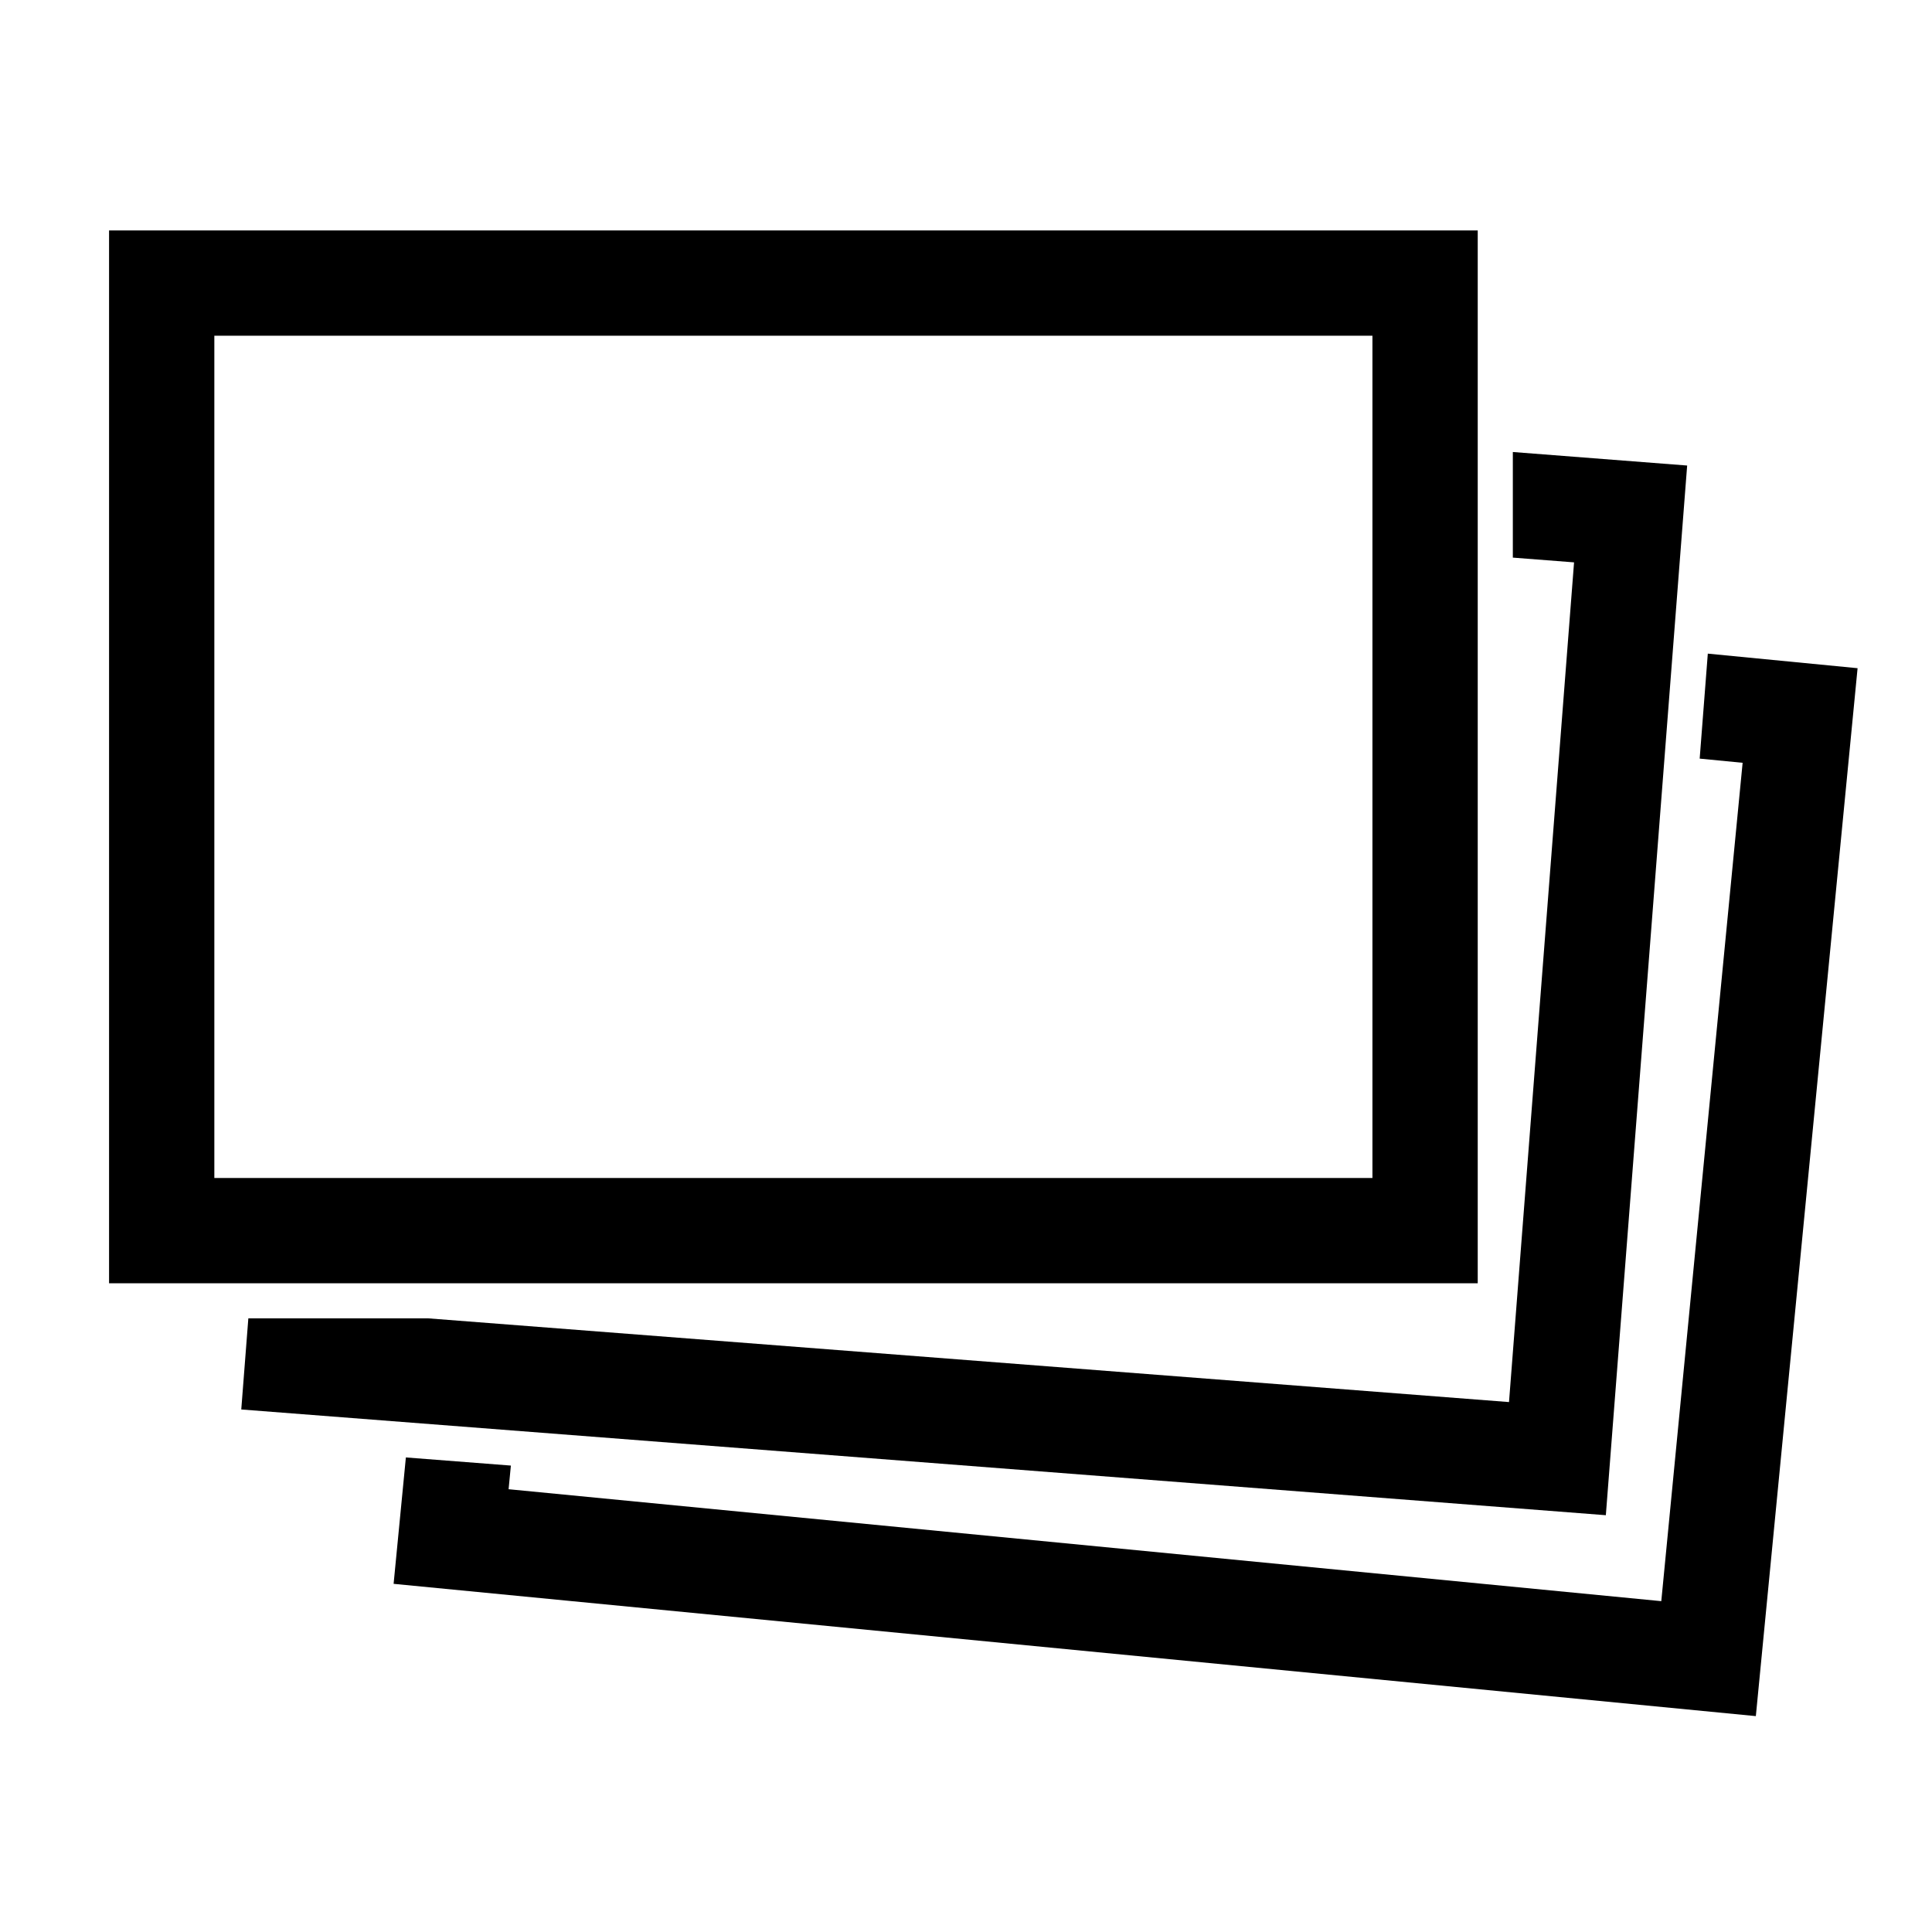 <svg xmlns="http://www.w3.org/2000/svg" xmlns:xlink="http://www.w3.org/1999/xlink" version="1.1" id="Layer_2" x="0px" y="0px" width="100px" height="100px" viewBox="0 0 100 100" enable-background="new 0 0 100 100" xml:space="preserve">
<g>
	<polygon points="78.304,23.396 78.304,28.862 81.473,29.108 78.106,72.571 22.166,68.238 12.854,68.238 12.488,72.954    83.118,78.427 87.327,24.096  "/>
</g>
<g>
	<path d="M76.486,66.422H5.645V11.928h70.842V66.422z M11.094,60.973h59.943V17.377H11.094V60.973z"/>
</g>
<g>
	<polygon points="88.396,33.832 87.975,39.266 90.198,39.482 85.988,82.876 26.325,77.082 26.443,75.858 21.008,75.437    20.373,81.979 90.882,88.826 96.148,34.586  "/>
</g>
</svg>
